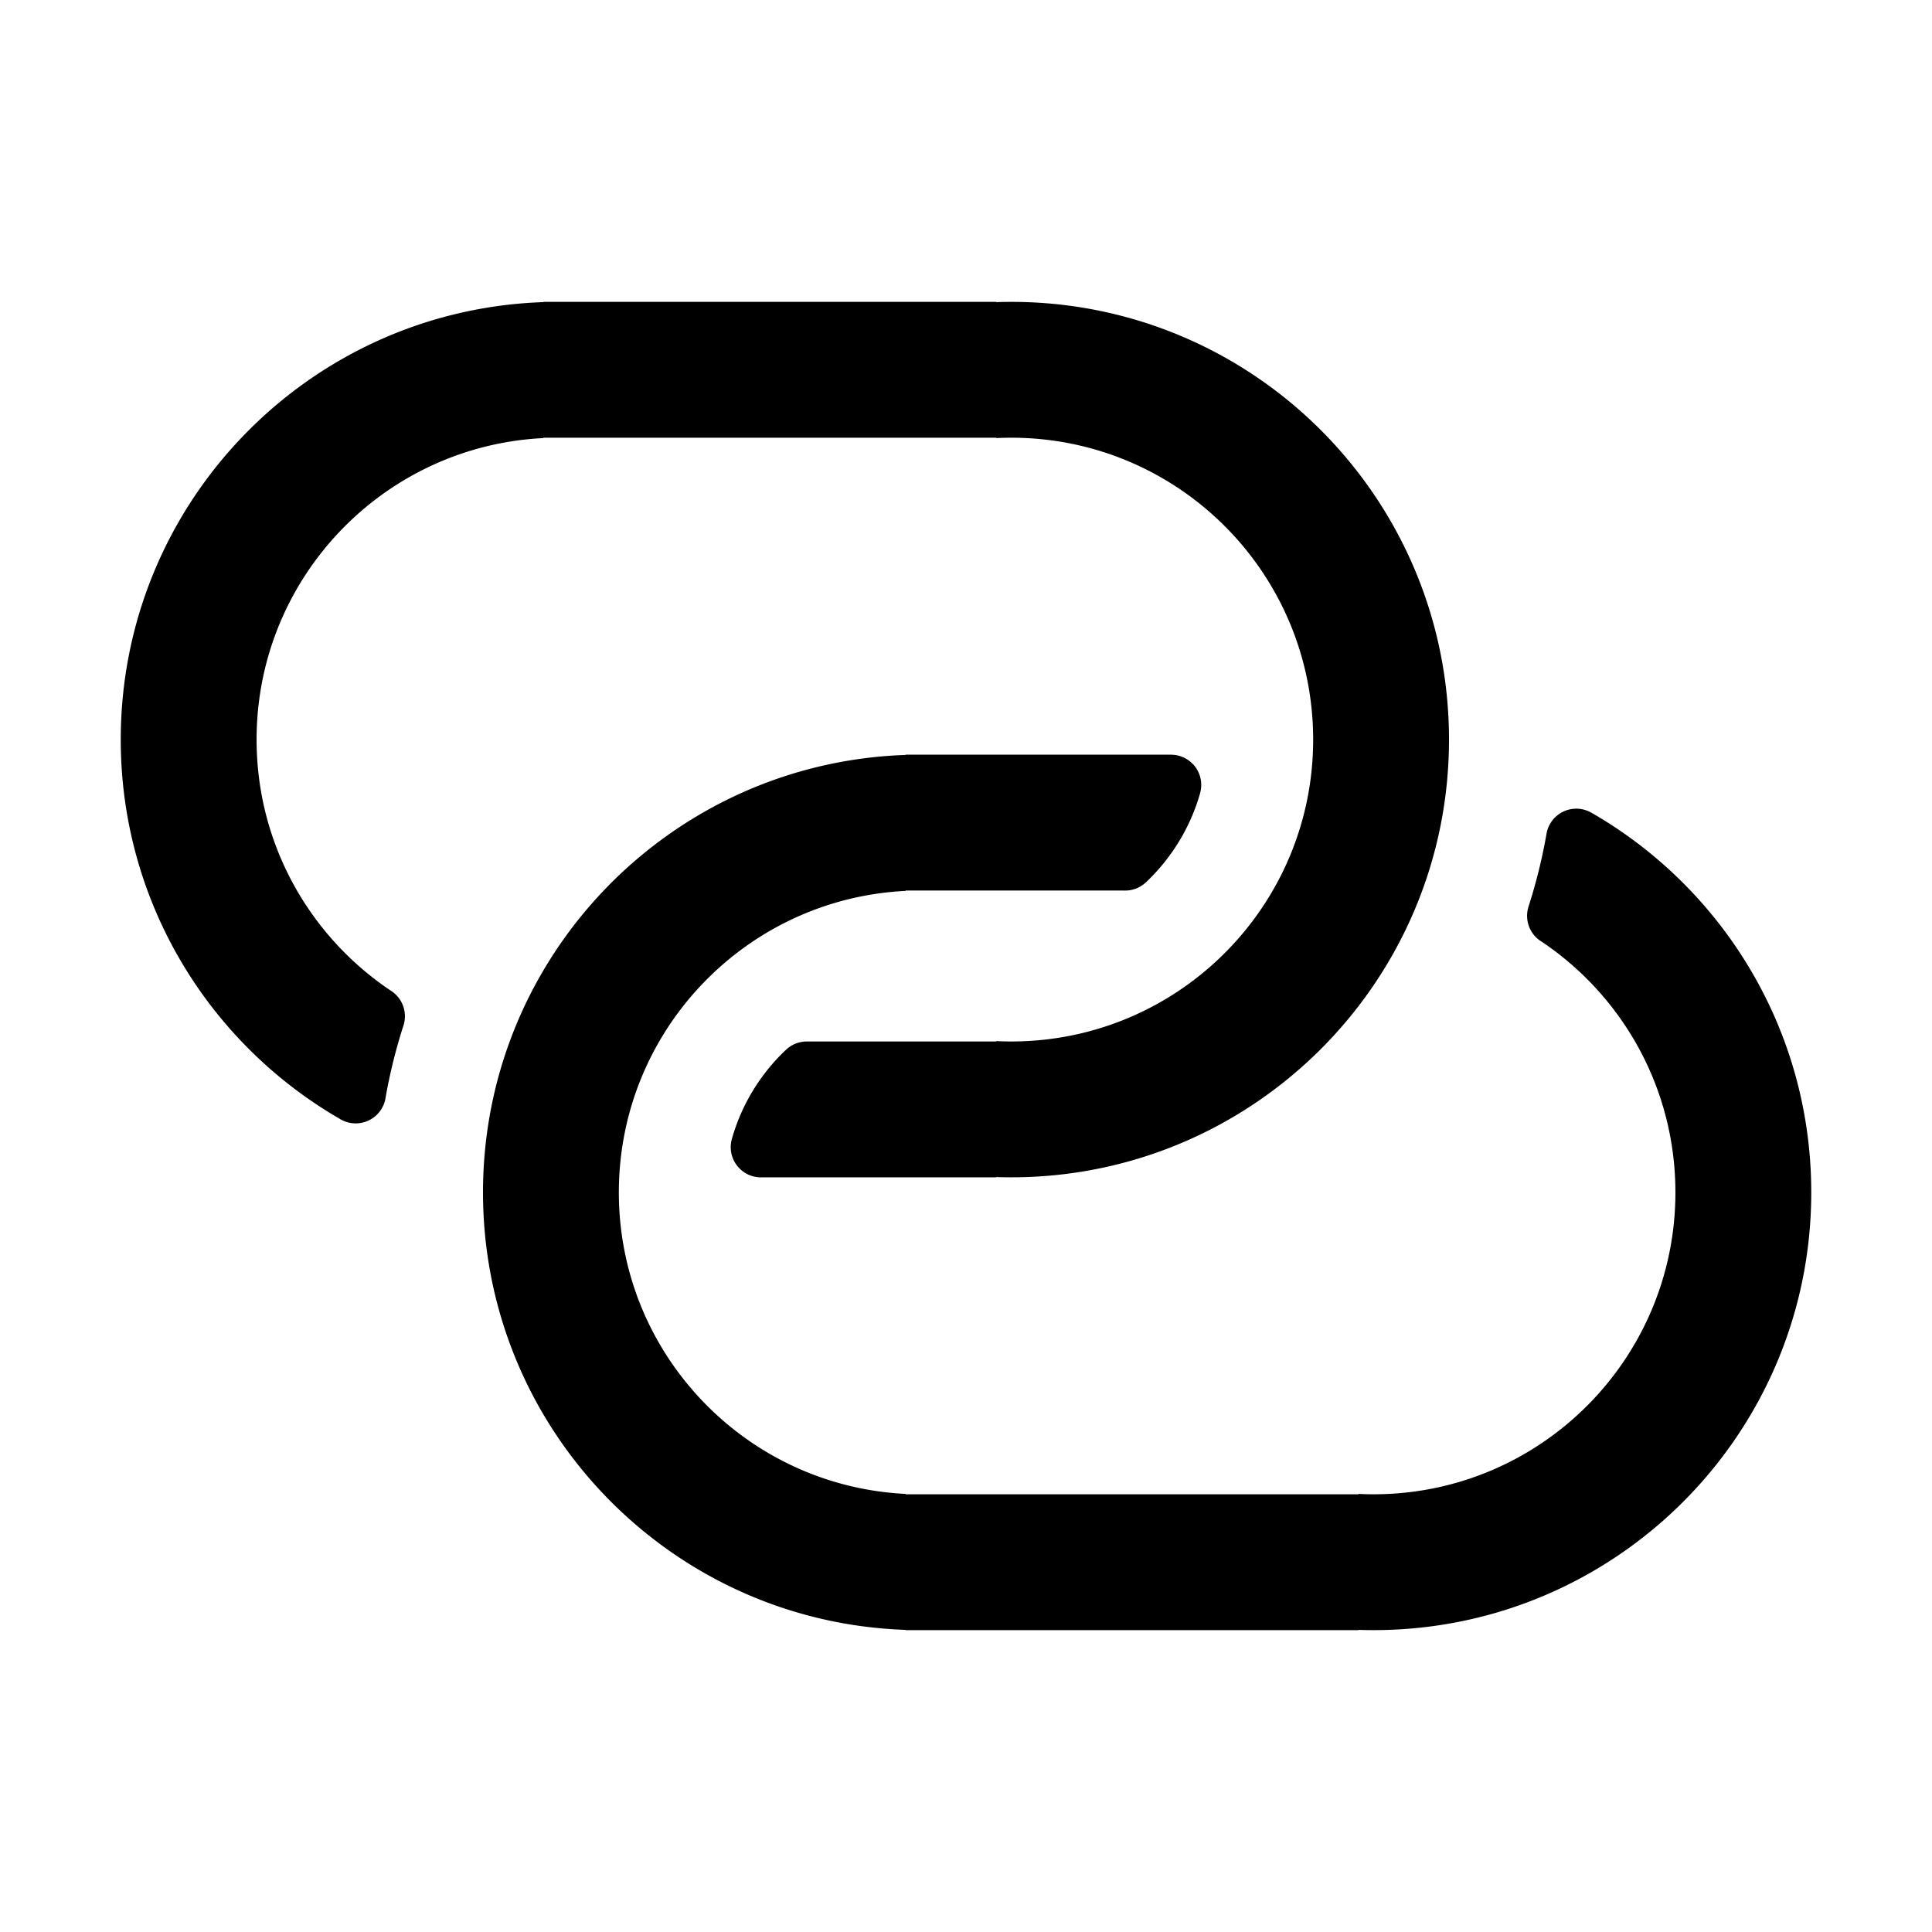 <?xml version="1.0" standalone="no"?><!DOCTYPE svg PUBLIC "-//W3C//DTD SVG 1.1//EN" "http://www.w3.org/Graphics/SVG/1.1/DTD/svg11.dtd"><svg class="icon" width="200px" height="200.00px" viewBox="0 0 1024 1024" version="1.1" xmlns="http://www.w3.org/2000/svg"><path d="M620.924 400v0.019c8.722 0.134 15.75 7.245 15.75 15.998 0 1.694-0.262 3.326-0.75 4.858l0.014 0.003c-5.216 18.084-15.208 34.143-28.521 46.724l-0.01-0.01a15.946 15.946 0 0 1-11.758 4.41L480 472v0.196c-84.649 4.168-152 74.12-152 159.804 0 85.683 67.351 155.636 152 159.804V792h240v-0.196c2.65 0.13 5.318 0.196 8 0.196 88.366 0 160-71.634 160-160 0-55.274-28.028-104.001-70.648-132.745-4.762-2.771-7.963-7.93-7.963-13.838 0-1.686 0.26-3.311 0.744-4.837l-0.011-0.003a285.99 285.99 0 0 0 9.661-39.2c1.506-7.282 7.954-12.76 15.682-12.76 3.195 0 6.172 0.937 8.67 2.55l0.022-0.033C913.417 471.266 960 546.193 960 632c0 128.13-103.87 232-232 232-2.677 0-5.344-0.045-8-0.135V864H480v-0.135C355.574 859.648 256 757.453 256 632s99.574-227.648 224-231.865V400h140.924zM528 160v0.135l1.994-0.059c1.996-0.05 3.998-0.076 6.006-0.076 128.13 0 232 103.87 232 232S664.13 624 536 624c-2.677 0-5.344-0.045-8-0.135V624l-123.989 0.001c-0.235 0.01-0.473 0.016-0.711 0.016-8.837 0-16-7.163-16-16 0-1.7 0.265-3.34 0.757-4.878 5.157-17.89 14.988-33.8 28.085-46.322l0.023 0.024a15.952 15.952 0 0 1 11.92-4.817l-0.001-0.025L528 552v-0.196c2.65 0.13 5.318 0.196 8 0.196 88.366 0 160-71.634 160-160s-71.634-160-160-160c-2.682 0-5.35 0.066-8 0.196V232H288v0.196c-84.649 4.168-152 74.12-152 159.804 0 55.504 28.263 104.408 71.181 133.104 4.469 2.836 7.434 7.828 7.434 13.513 0 1.717-0.27 3.37-0.771 4.92a285.874 285.874 0 0 0-9.484 38.265l-0.064 0.408-0.102 0.543c-1.538 7.235-7.962 12.664-15.655 12.664-3.104 0-6.002-0.884-8.455-2.413C110.691 552.907 64 477.906 64 392c0-125.453 99.574-227.648 224-231.865V160h240z" /></svg>